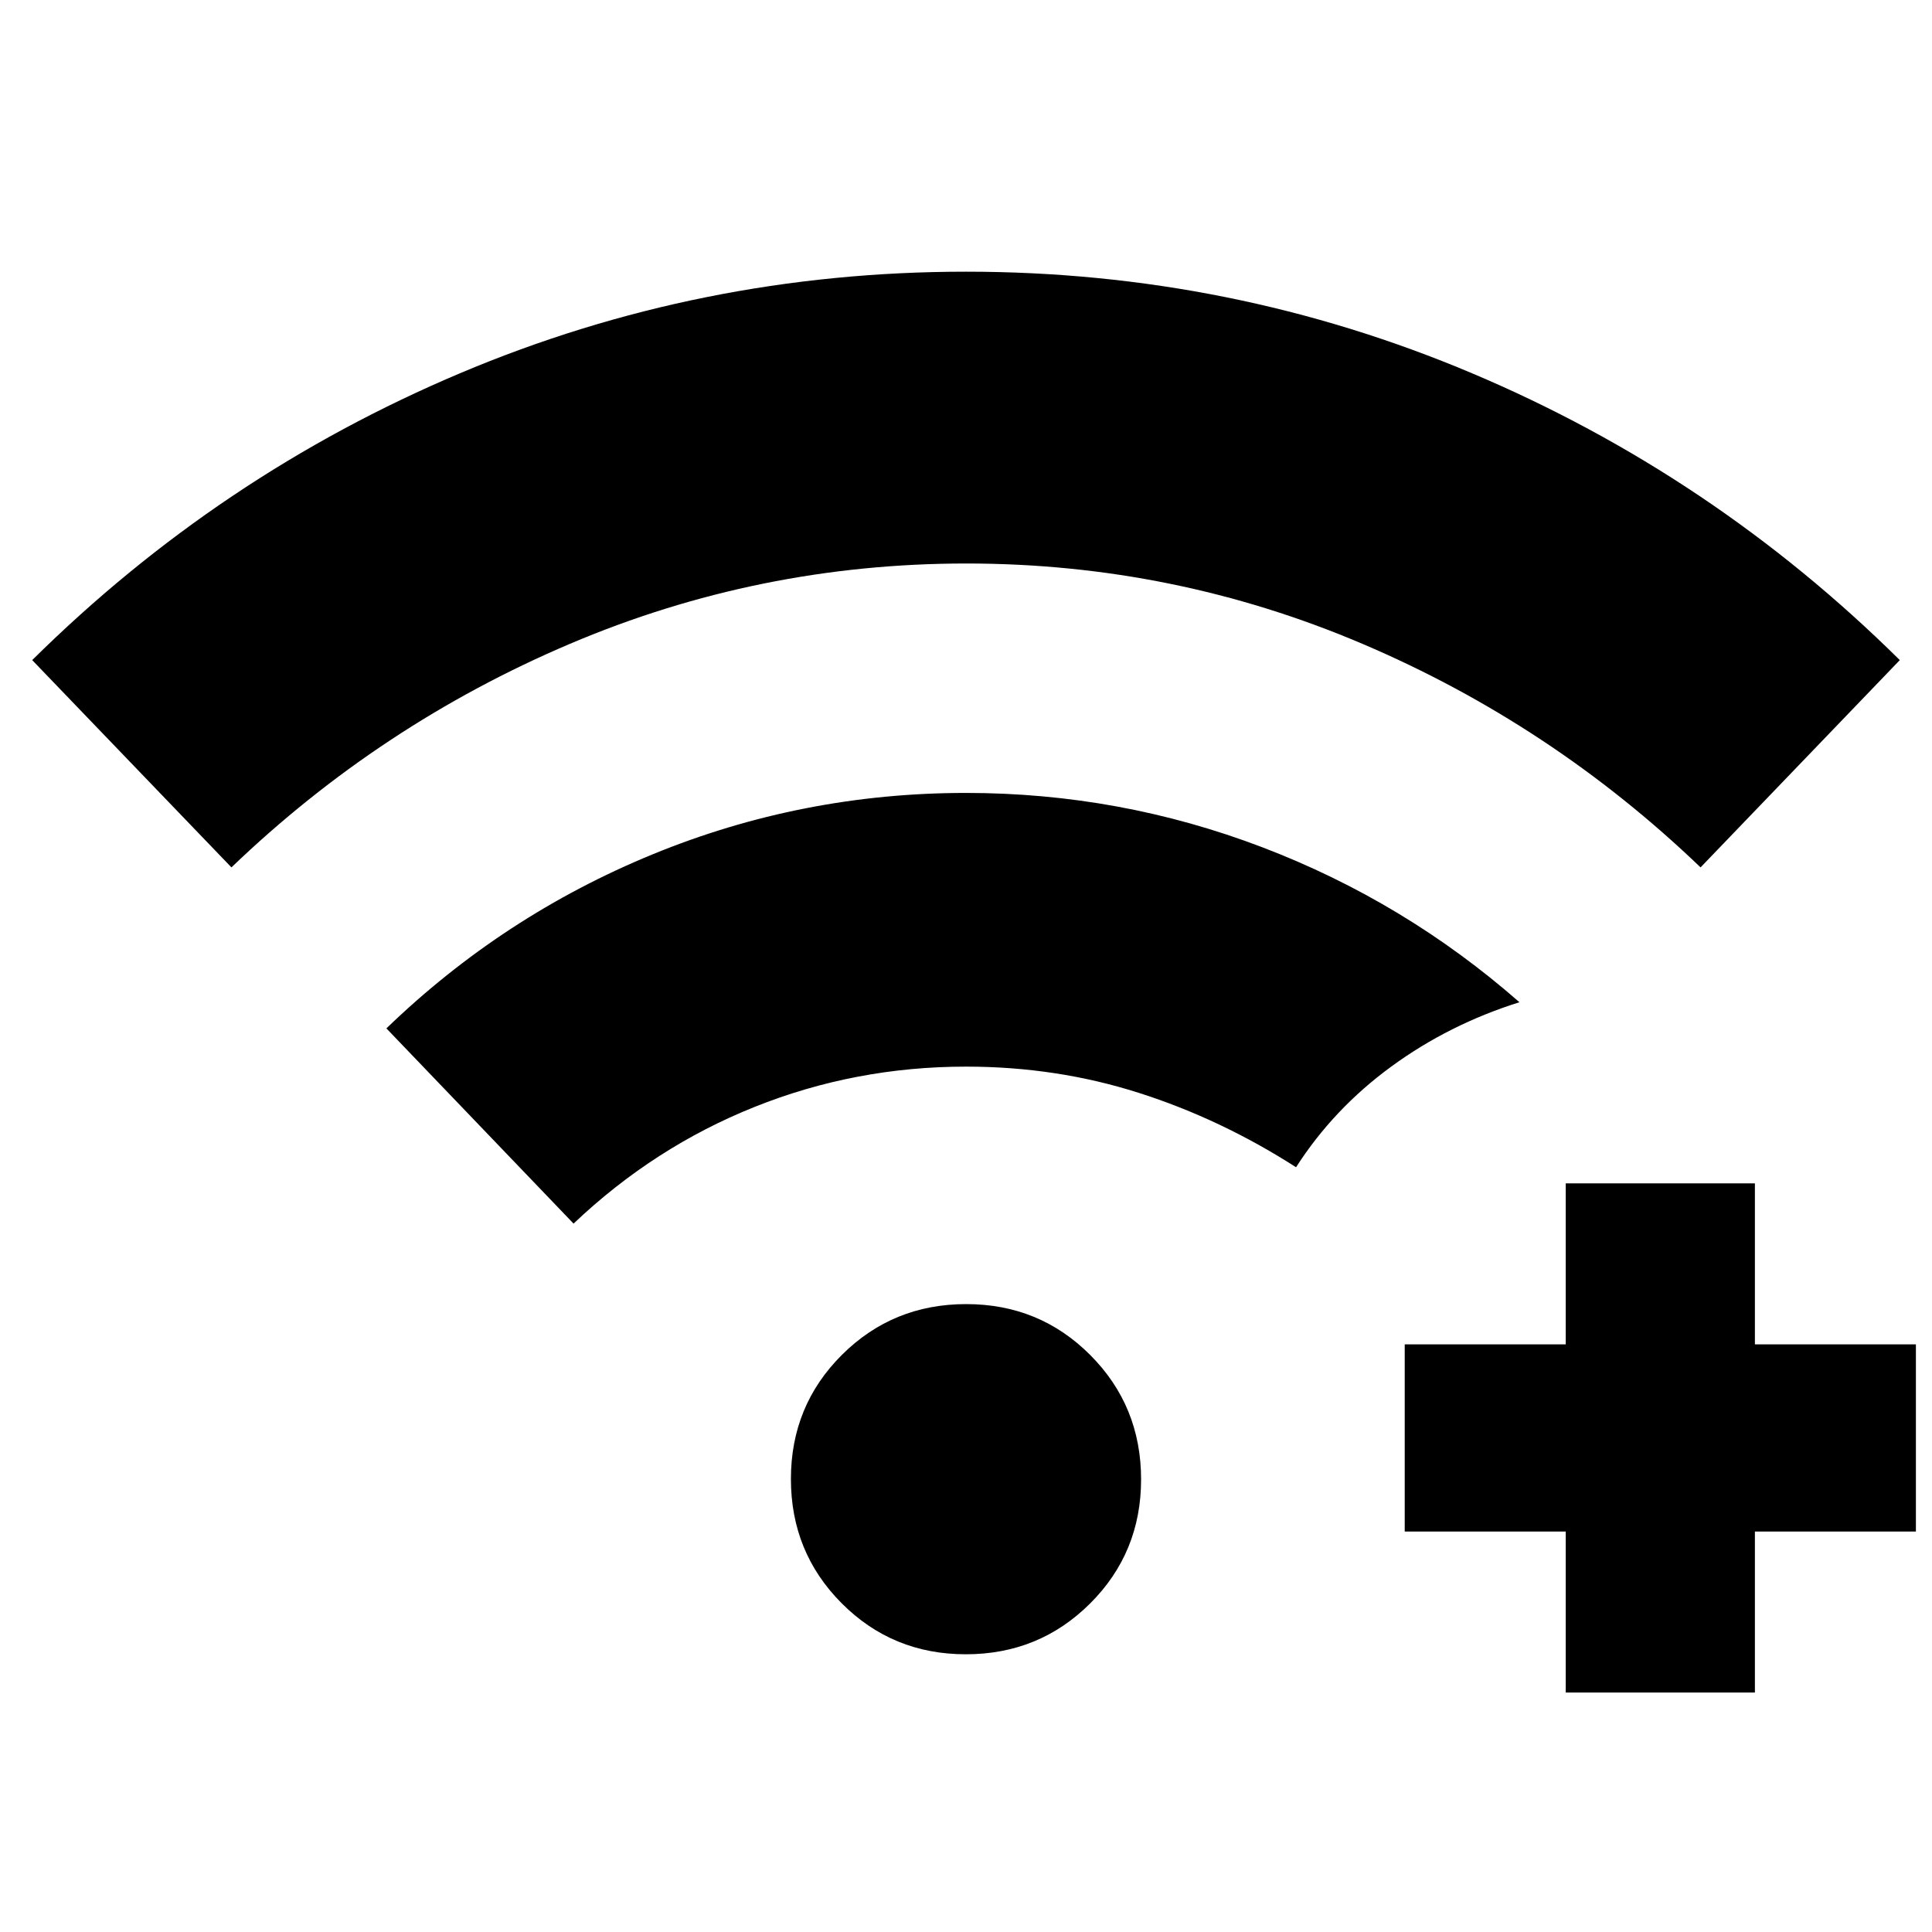 <svg xmlns="http://www.w3.org/2000/svg" width="48" height="48" viewBox="0 -960 960 960"><path d="M778-119v-80h-80v-93h80v-80h94v80h80v93h-80v80h-94ZM115-529 16-632q93-92 212.5-142.5T480-825q132 0 251.5 50.5T944-632l-99 103q-74-71-167.82-111t-197-40Q377-680 283-640T115-529Zm364.91 391q-36.43 0-61.67-25.33Q393-188.65 393-225.09q0-36.43 25.33-61.67Q443.65-312 480.09-312t61.67 25.33Q567-261.35 567-224.91q0 36.43-25.33 61.67Q516.35-138 479.91-138ZM285-352l-93-97q58-56 132.32-86.5T480.03-566q76.41 0 147.19 27T755-462q-35 11-63.68 31.97Q662.63-409.06 644-380q-37.37-23.97-78.18-36.98Q525-430 480-430q-55 0-105 20t-90 58Z"/></svg>